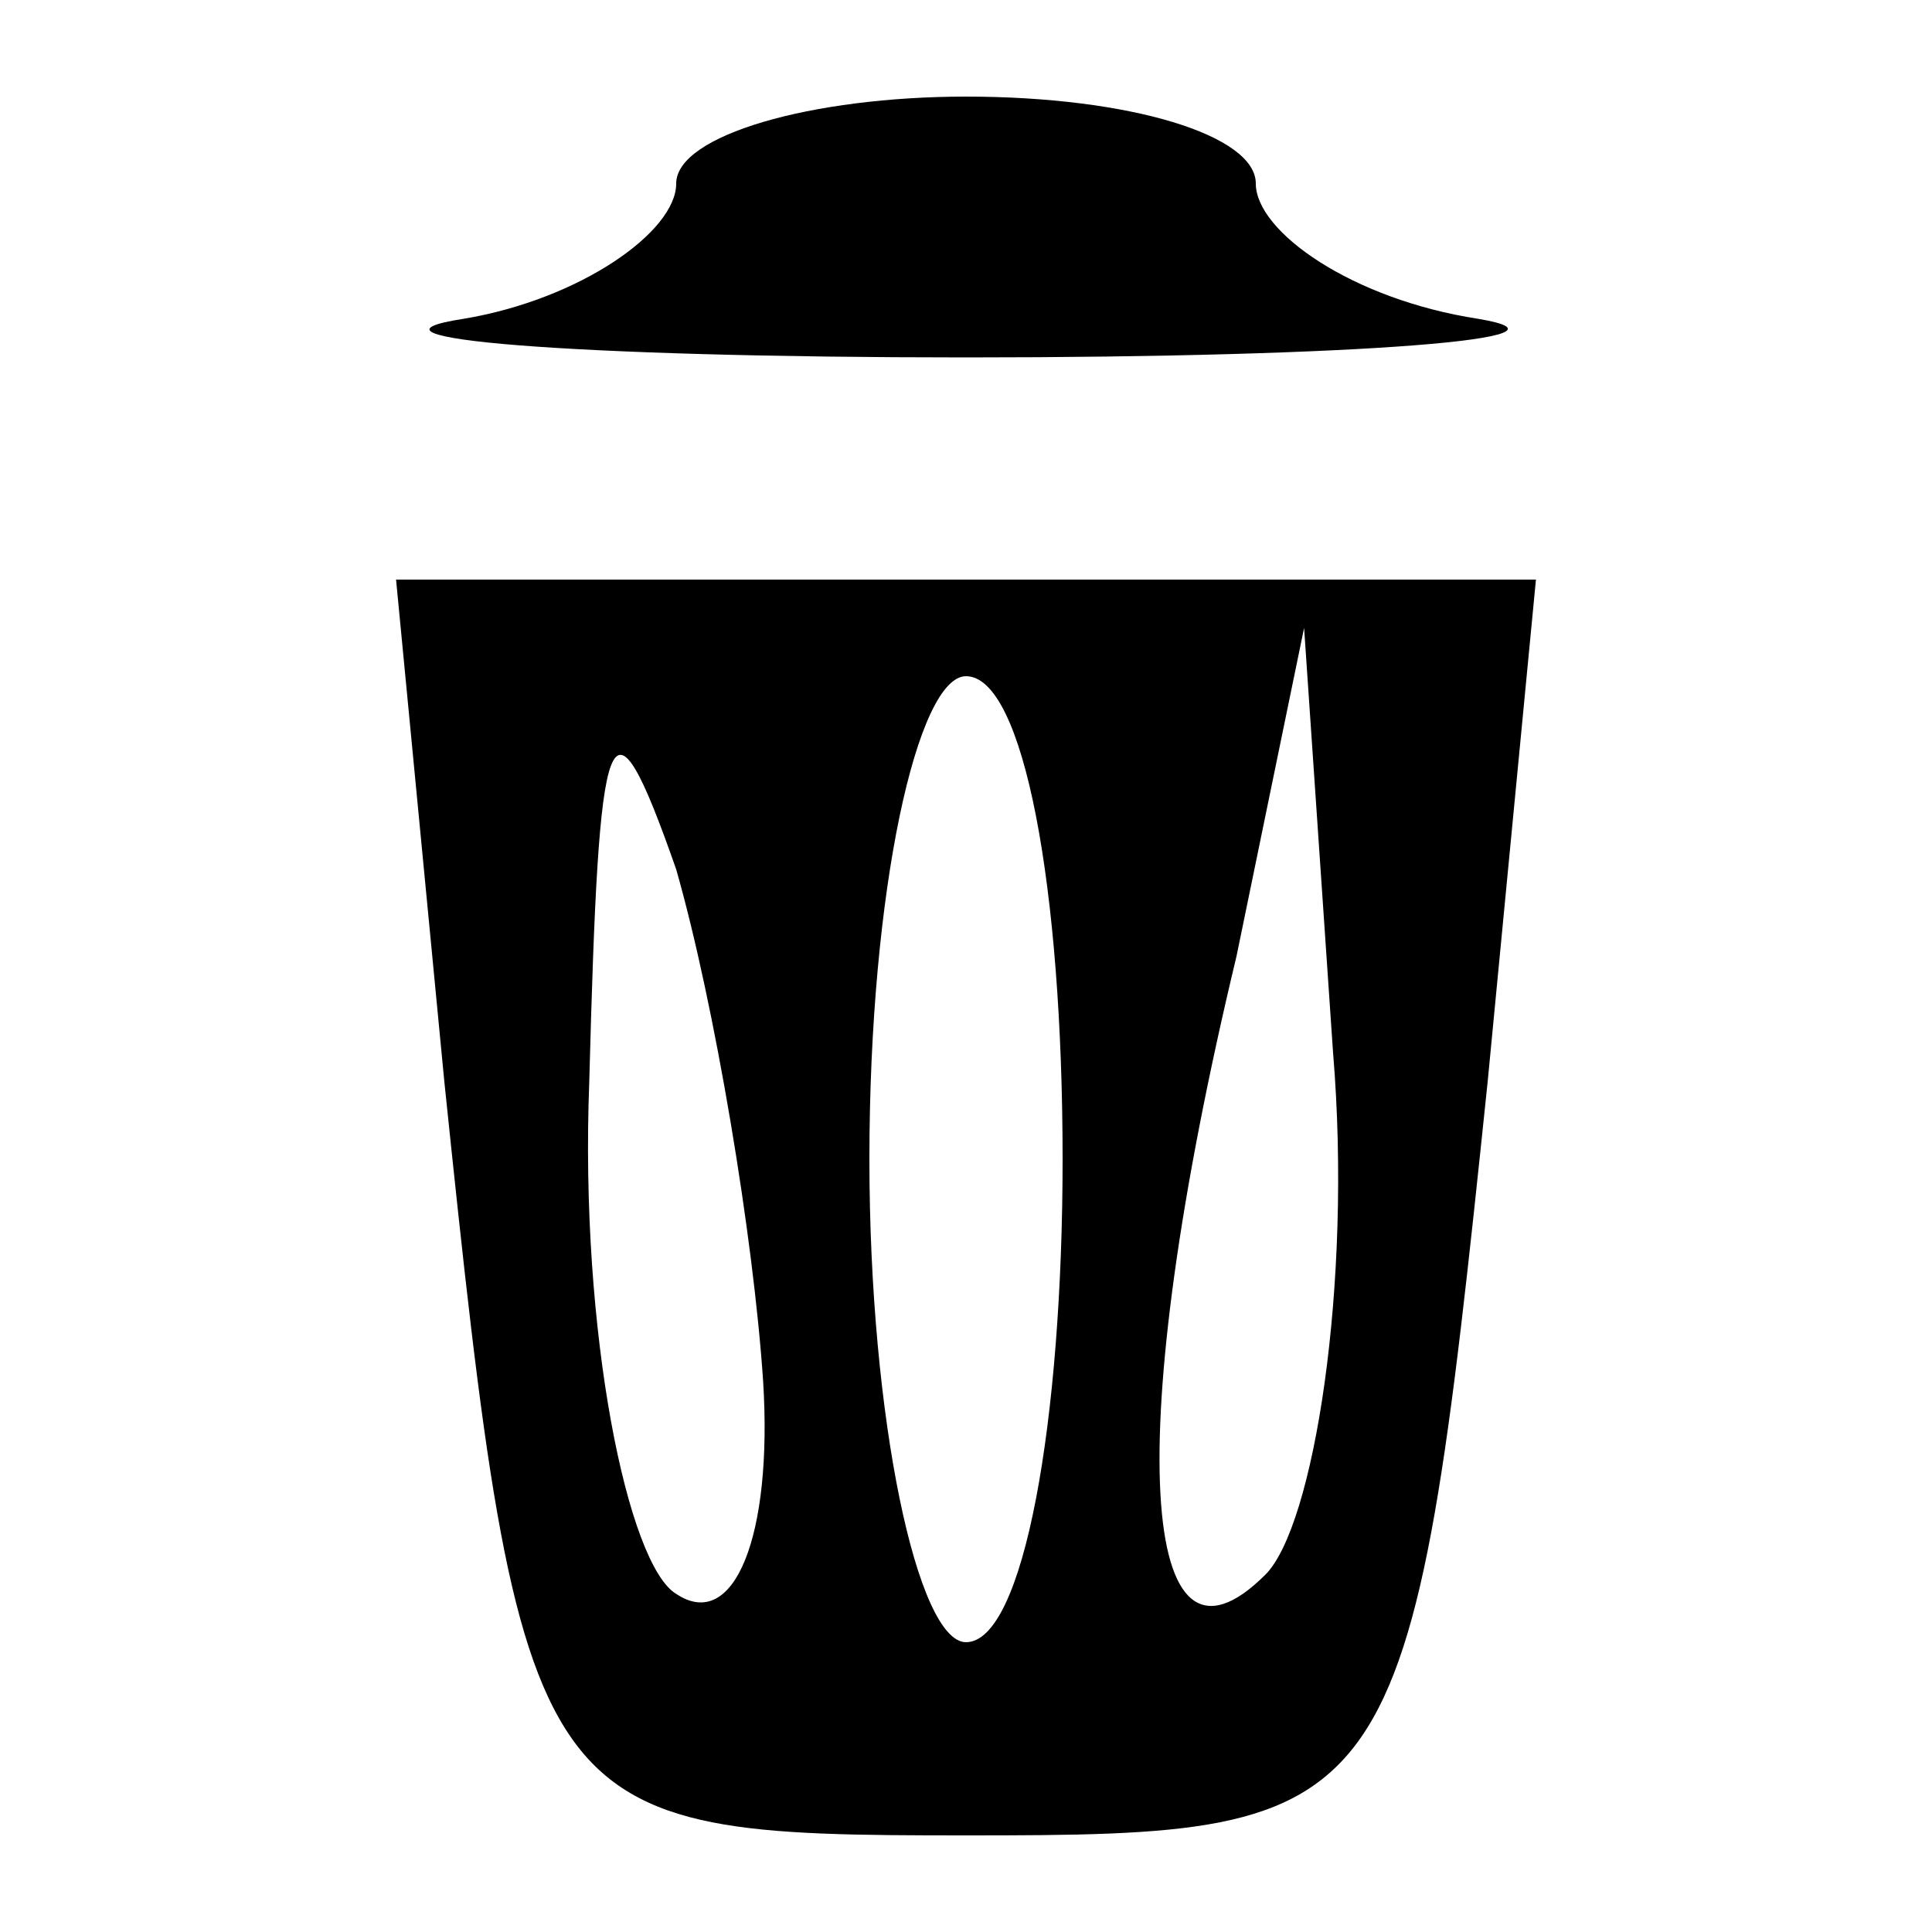 <?xml version="1.0" standalone="no"?>
<!DOCTYPE svg PUBLIC "-//W3C//DTD SVG 20010904//EN"
 "http://www.w3.org/TR/2001/REC-SVG-20010904/DTD/svg10.dtd">
<svg version="1.0" xmlns="http://www.w3.org/2000/svg"
 width="20pt" height="20pt" viewBox="0 0 20 20"
 preserveAspectRatio="xMidYMid meet">

<g transform="translate(0,20) scale(0.1,-0.1)"
fill="#000000" stroke="none">
<path d="M70 181 c0 -5 -10 -12 -22 -14 -13 -2 11 -4 52 -4 41 0 65 2 53 4
-13 2 -23 9 -23 14 0 5 -13 9 -30 9 -16 0 -30 -4 -30 -9z"/>
<path d="M46 88 c8 -77 9 -78 54 -78 45 0 46 1 54 78 l5 52 -59 0 -59 0 5 -52z
m33 -31 c1 -16 -3 -26 -9 -22 -5 3 -10 27 -9 53 1 38 2 42 9 22 4 -14 8 -38 9
-53z m31 23 c0 -27 -4 -50 -10 -50 -5 0 -10 23 -10 50 0 28 5 50 10 50 6 0 10
-22 10 -50z m21 -43 c-13 -13 -15 14 -3 64 l7 34 3 -44 c2 -24 -2 -49 -7 -54z"/>
</g>
</svg>
